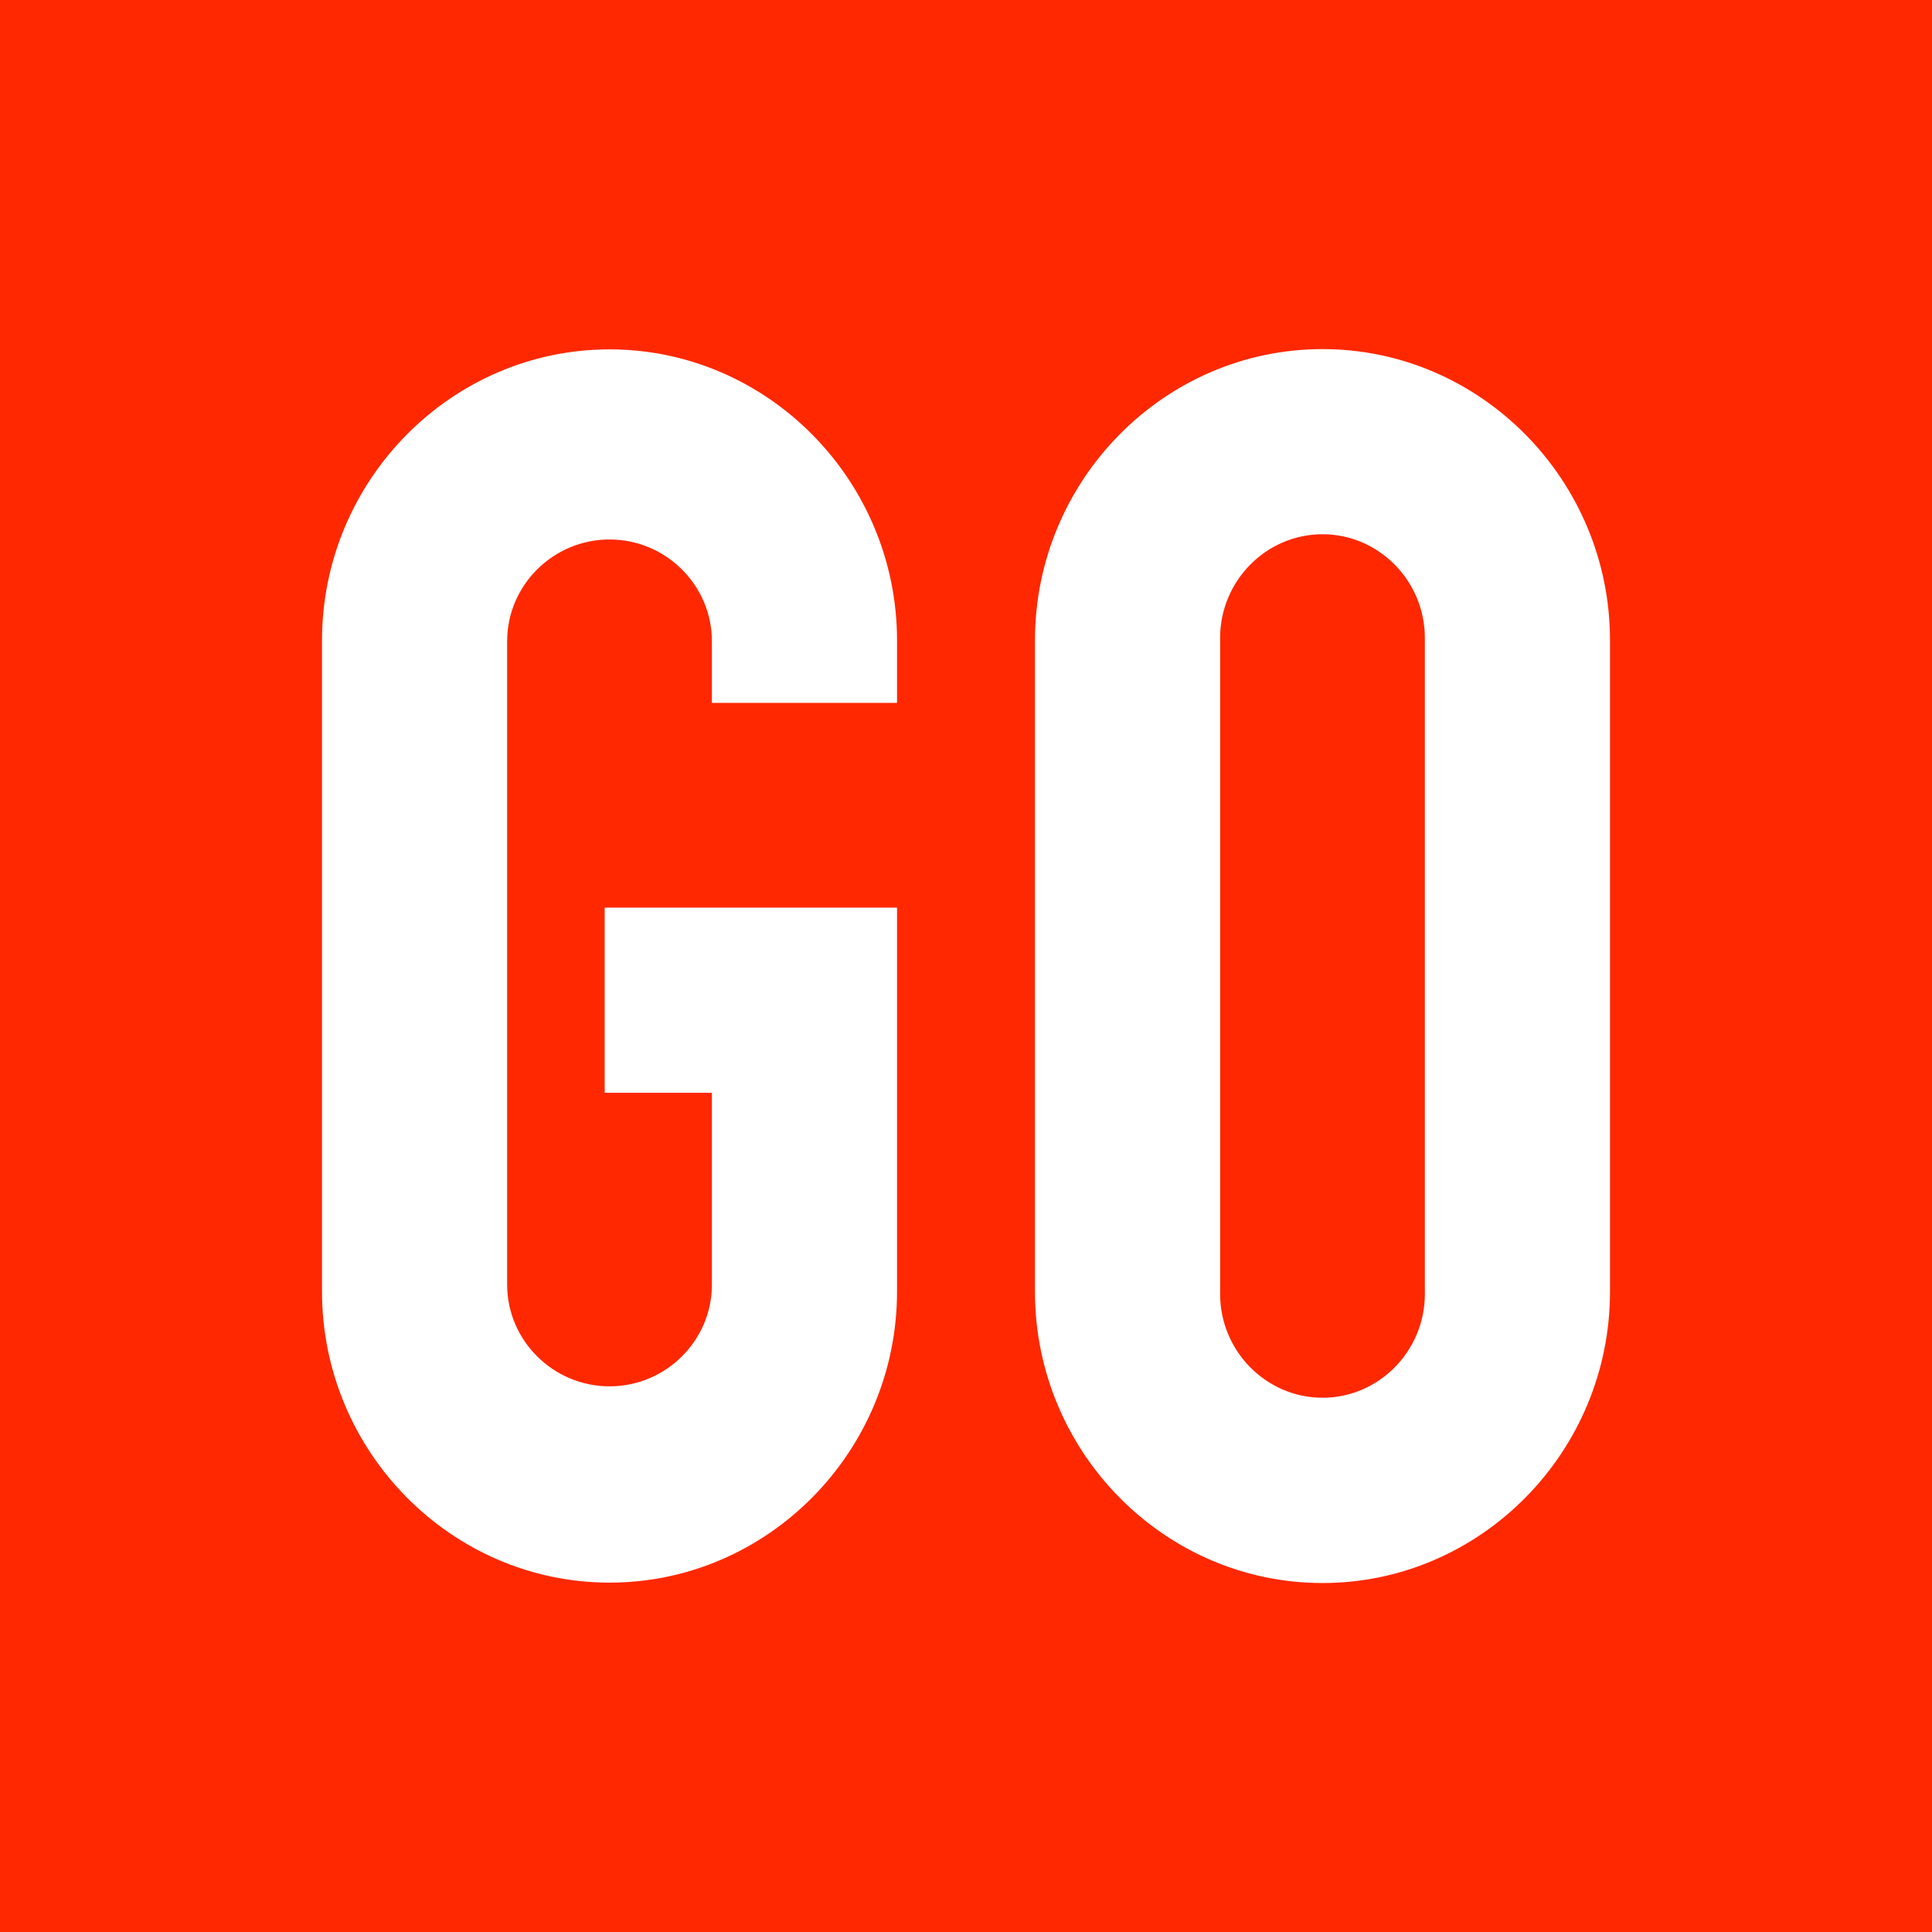 <?xml version="1.0" encoding="utf-8"?>
<!-- Generator: Adobe Illustrator 27.2.0, SVG Export Plug-In . SVG Version: 6.00 Build 0)  -->
<svg version="1.1" xmlns="http://www.w3.org/2000/svg" xmlns:xlink="http://www.w3.org/1999/xlink" x="0px" y="0px"
	 viewBox="0 0 144 144" style="enable-background:new 0 0 144 144;" xml:space="preserve">
<style type="text/css">
	.st0{fill:#FF2800;}
	.st1{fill:#FFFFFF;}
	.st2{display:none;}
	.st3{display:inline;}
	.st4{opacity:0.4;fill:#00FF00;}
</style>
<g id="원본_파일">
	<rect x="0" y="0" class="st0" width="144" height="144"/>
	<g>
		<path id="XMLID_00000039096341776267352970000013123412341189167788_" class="st1" d="M98.57,26.02L98.57,26.02
			c-11.79,0-21.43,9.77-21.43,21.71v48.55c0,11.94,9.64,21.71,21.43,21.71c11.79,0,21.43-9.77,21.43-21.71V75.91V62.52v-2.29V57.8
			V47.72C120,35.79,110.36,26.02,98.57,26.02 M106.2,60.15L106.2,60.15v15.79v14.14v6.37c0,4.25-3.43,7.73-7.63,7.73
			c-4.19,0-7.63-3.48-7.63-7.73v-48.9c0-4.25,3.43-7.73,7.63-7.73c4.2,0,7.63,3.48,7.63,7.73V57.7V60.15z"/>
		<path id="XMLID_00000138561648775033964740000009091421430592198046_" class="st1" d="M45.43,26.04L45.43,26.04
			C33.64,26.04,24,35.81,24,47.74v48.52c0,11.93,9.64,21.7,21.43,21.7c11.79,0,21.43-9.76,21.43-21.7V67.65H52.78h-7.71v13.8h7.99
			v14.3c0,4.17-3.43,7.58-7.63,7.58c-4.19,0-7.63-3.41-7.63-7.58V47.79c0-4.17,3.43-7.58,7.63-7.58c4.2,0,7.63,3.41,7.63,7.58v4.6
			h13.8v-4.65C66.86,35.81,57.22,26.04,45.43,26.04"/>
	</g>
</g>
<g id="가이드_라인" class="st2">
	<g class="st3">
		<rect y="120" class="st4" width="144" height="24"/>
		<g>
			<rect class="st4" width="144" height="24"/>
			<rect x="60" y="60" transform="matrix(-1.836970e-16 1 -1 -1.836970e-16 204 -60)" class="st4" width="144" height="24"/>
			<rect x="-60" y="60" transform="matrix(-1.836970e-16 1 -1 -1.836970e-16 84 60)" class="st4" width="144" height="24"/>
		</g>
	</g>
</g>
</svg>
